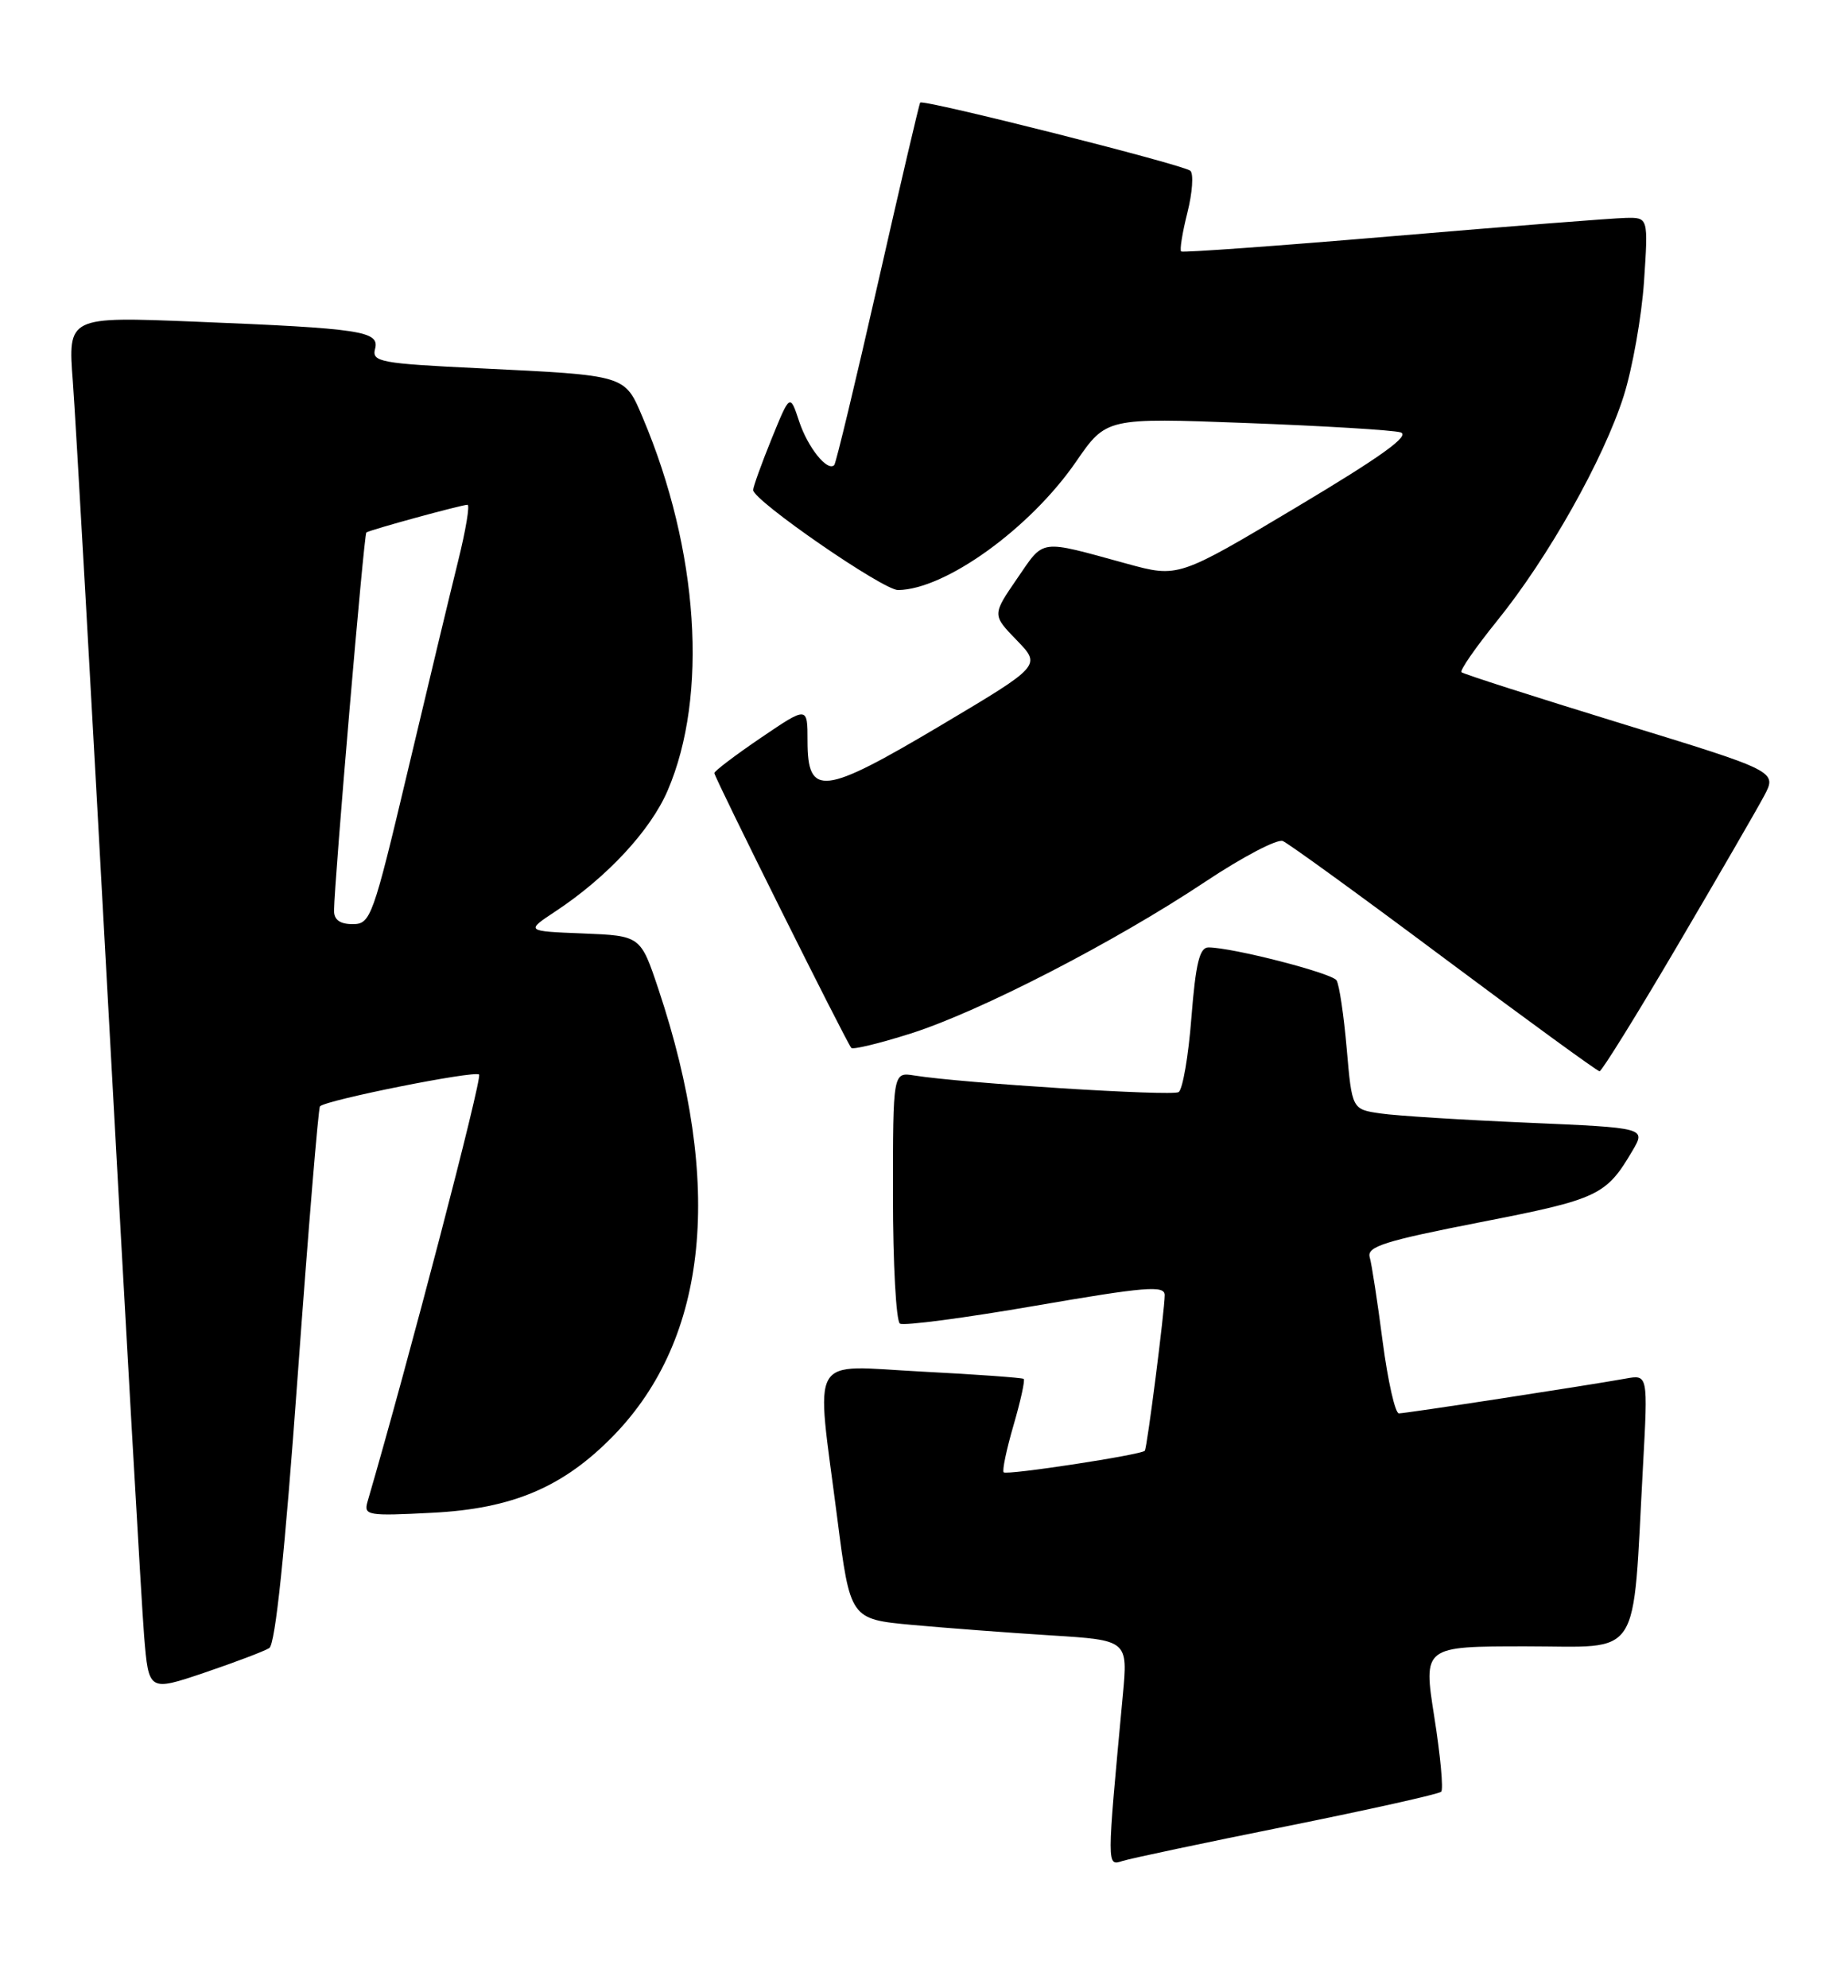 <?xml version="1.0" encoding="UTF-8" standalone="no"?>
<!DOCTYPE svg PUBLIC "-//W3C//DTD SVG 1.1//EN" "http://www.w3.org/Graphics/SVG/1.1/DTD/svg11.dtd" >
<svg xmlns="http://www.w3.org/2000/svg" xmlns:xlink="http://www.w3.org/1999/xlink" version="1.1" viewBox="0 0 238 256">
 <g >
 <path fill="currentColor"
d=" M 165.78 235.15 C 176.39 233.01 185.31 231.02 185.61 230.72 C 185.91 230.42 185.51 226.08 184.72 221.09 C 183.29 212.00 183.29 212.00 196.55 212.00 C 211.61 212.00 210.21 214.17 211.60 188.75 C 212.24 177.00 212.24 177.00 209.37 177.52 C 204.11 178.46 181.05 182.00 180.16 182.00 C 179.68 182.00 178.74 177.84 178.07 172.75 C 177.41 167.66 176.66 162.77 176.40 161.88 C 176.02 160.52 178.34 159.79 190.66 157.38 C 205.84 154.42 206.85 153.95 210.24 148.18 C 211.98 145.23 211.98 145.23 196.74 144.57 C 188.36 144.21 179.84 143.68 177.81 143.38 C 174.12 142.85 174.12 142.85 173.44 135.04 C 173.07 130.75 172.48 126.79 172.13 126.24 C 171.53 125.30 158.70 122.00 155.63 122.00 C 154.49 122.00 153.99 124.05 153.44 131.02 C 153.06 135.98 152.31 140.31 151.79 140.63 C 150.90 141.18 123.92 139.48 117.75 138.49 C 115.00 138.05 115.00 138.05 115.00 153.97 C 115.00 162.72 115.41 170.13 115.90 170.44 C 116.40 170.75 124.27 169.71 133.40 168.13 C 147.55 165.69 150.00 165.49 150.00 166.77 C 150.00 168.68 147.74 186.40 147.44 186.81 C 147.07 187.33 129.66 189.99 129.26 189.59 C 129.05 189.38 129.62 186.66 130.53 183.53 C 131.44 180.41 132.03 177.72 131.84 177.56 C 131.65 177.41 125.76 176.98 118.75 176.62 C 103.91 175.86 105.06 173.87 107.83 195.50 C 109.50 208.50 109.50 208.50 117.50 209.24 C 121.90 209.64 129.95 210.25 135.38 210.59 C 145.27 211.21 145.27 211.21 144.60 218.35 C 142.52 240.65 142.52 240.29 144.59 239.63 C 145.64 239.30 155.18 237.28 165.78 235.15 Z  M 34.68 212.22 C 35.46 211.72 36.69 199.95 38.34 177.15 C 39.71 158.28 41.00 142.67 41.21 142.46 C 42.03 141.64 61.15 137.82 61.70 138.37 C 62.14 138.80 52.59 175.36 47.33 193.38 C 46.82 195.14 47.34 195.23 55.64 194.80 C 66.04 194.28 72.59 191.48 79.05 184.83 C 91.22 172.28 93.20 152.54 84.80 127.38 C 82.50 120.50 82.50 120.50 75.09 120.20 C 67.67 119.91 67.67 119.91 71.59 117.32 C 78.19 112.95 83.78 106.93 85.98 101.81 C 91.24 89.60 89.99 70.83 82.79 53.81 C 80.43 48.24 80.79 48.35 61.67 47.42 C 49.00 46.81 47.87 46.60 48.30 44.94 C 48.91 42.64 46.63 42.29 25.12 41.42 C 8.74 40.76 8.74 40.76 9.38 49.13 C 9.73 53.73 11.80 90.35 13.99 130.50 C 16.18 170.65 18.24 206.72 18.56 210.66 C 19.15 217.81 19.15 217.81 26.33 215.39 C 30.27 214.05 34.03 212.63 34.68 212.22 Z  M 216.00 121.83 C 221.22 112.95 226.26 104.25 227.19 102.50 C 228.88 99.32 228.88 99.32 208.76 93.15 C 197.70 89.75 188.45 86.79 188.22 86.56 C 187.99 86.32 190.06 83.35 192.81 79.94 C 199.37 71.84 206.52 59.14 209.11 51.00 C 210.24 47.42 211.42 40.79 211.73 36.25 C 212.28 28.00 212.28 28.00 209.39 28.06 C 207.80 28.09 194.35 29.14 179.50 30.40 C 164.65 31.66 152.33 32.55 152.12 32.38 C 151.91 32.21 152.27 29.97 152.92 27.39 C 153.57 24.81 153.74 22.38 153.30 21.99 C 152.42 21.21 118.88 12.75 118.51 13.21 C 118.38 13.37 115.93 23.85 113.06 36.50 C 110.19 49.15 107.66 59.67 107.44 59.89 C 106.56 60.77 104.03 57.62 102.92 54.26 C 101.74 50.69 101.74 50.69 99.37 56.51 C 98.07 59.72 97.00 62.68 97.00 63.10 C 97.00 64.45 113.74 76.00 115.66 75.98 C 121.75 75.91 132.66 68.04 138.57 59.47 C 142.48 53.79 142.48 53.79 160.49 54.47 C 170.39 54.84 179.34 55.38 180.36 55.67 C 181.70 56.06 177.96 58.75 166.99 65.30 C 151.75 74.40 151.75 74.40 145.13 72.59 C 133.68 69.45 134.55 69.34 131.00 74.49 C 127.78 79.18 127.78 79.18 130.94 82.44 C 134.11 85.71 134.11 85.71 121.11 93.44 C 105.98 102.43 104.00 102.66 104.00 95.40 C 104.00 90.93 104.00 90.93 98.00 95.00 C 94.70 97.24 92.00 99.29 92.00 99.55 C 92.00 100.11 109.04 134.30 109.64 134.94 C 109.86 135.18 113.30 134.35 117.27 133.09 C 126.12 130.29 143.51 121.34 155.21 113.55 C 160.00 110.36 164.50 108.00 165.21 108.30 C 165.92 108.59 175.28 115.38 186.00 123.39 C 196.72 131.39 205.72 137.94 206.00 137.95 C 206.28 137.96 210.78 130.71 216.00 121.83 Z  M 43.02 117.25 C 43.06 113.44 46.87 68.80 47.18 68.57 C 47.60 68.24 59.46 65.00 60.21 65.00 C 60.53 65.00 59.99 68.26 59.00 72.25 C 58.01 76.24 55.09 88.39 52.52 99.25 C 48.03 118.18 47.73 119.00 45.42 119.00 C 43.77 119.00 43.01 118.44 43.02 117.25 Z "/>
</g>
</svg>